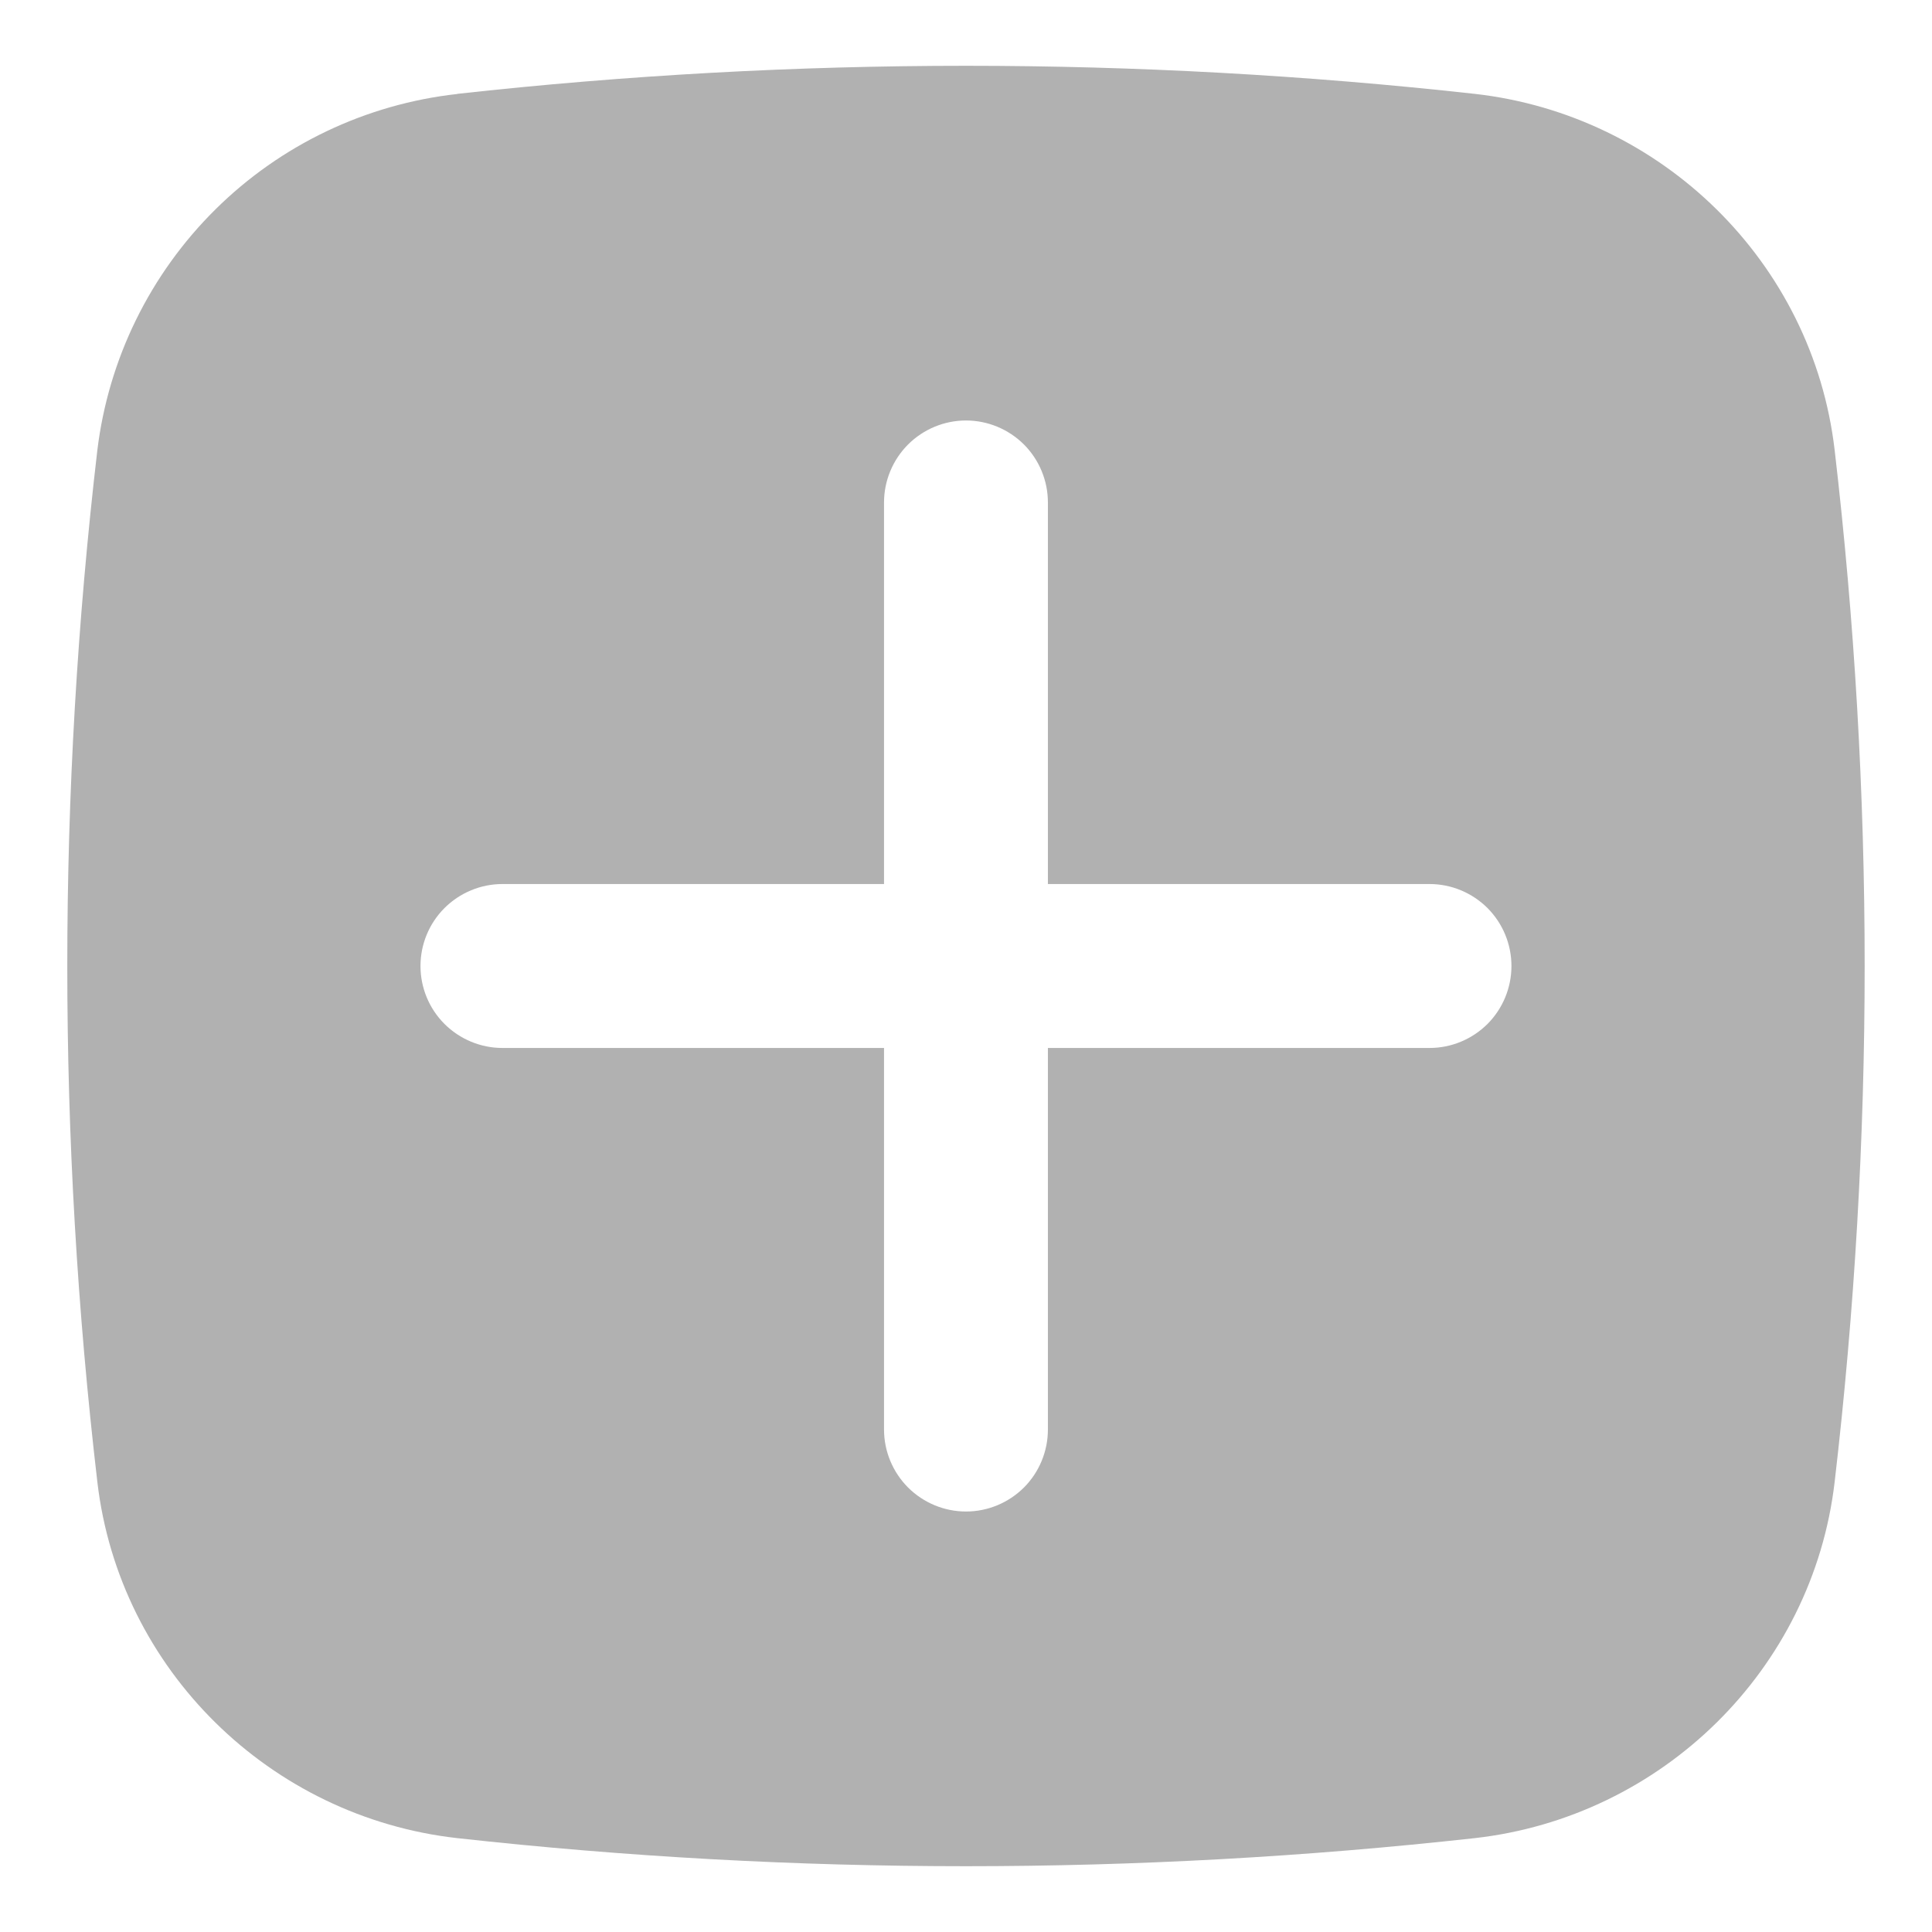 <svg width="28" height="28" viewBox="0 0 28 28" fill="none" xmlns="http://www.w3.org/2000/svg">
<path fill-rule="evenodd" clip-rule="evenodd" d="M6.63 1.36C11.528 0.818 16.472 0.818 21.37 1.36C24.083 1.664 26.271 3.8 26.589 6.522C27.169 11.49 27.169 16.51 26.589 21.478C26.271 24.2 24.083 26.336 21.37 26.64C16.472 27.182 11.528 27.182 6.63 26.64C3.917 26.336 1.729 24.2 1.411 21.478C0.83 16.51 0.83 11.492 1.411 6.523C1.572 5.201 2.175 3.972 3.122 3.035C4.068 2.098 5.304 1.509 6.628 1.362M14 6.094C14.315 6.094 14.617 6.22 14.84 6.442C15.062 6.665 15.187 6.967 15.187 7.282V12.812H20.718C21.033 12.812 21.335 12.938 21.558 13.16C21.78 13.383 21.905 13.685 21.905 14C21.905 14.315 21.78 14.617 21.558 14.84C21.335 15.062 21.033 15.188 20.718 15.188H15.187V20.718C15.187 21.033 15.062 21.335 14.84 21.558C14.617 21.78 14.315 21.906 14 21.906C13.685 21.906 13.383 21.78 13.16 21.558C12.938 21.335 12.812 21.033 12.812 20.718V15.188H7.282C6.967 15.188 6.665 15.062 6.442 14.84C6.219 14.617 6.094 14.315 6.094 14C6.094 13.685 6.219 13.383 6.442 13.16C6.665 12.938 6.967 12.812 7.282 12.812H12.812V7.282C12.812 6.967 12.938 6.665 13.16 6.442C13.383 6.22 13.685 6.094 14 6.094Z" fill="#B1B1B1"/>
</svg>

